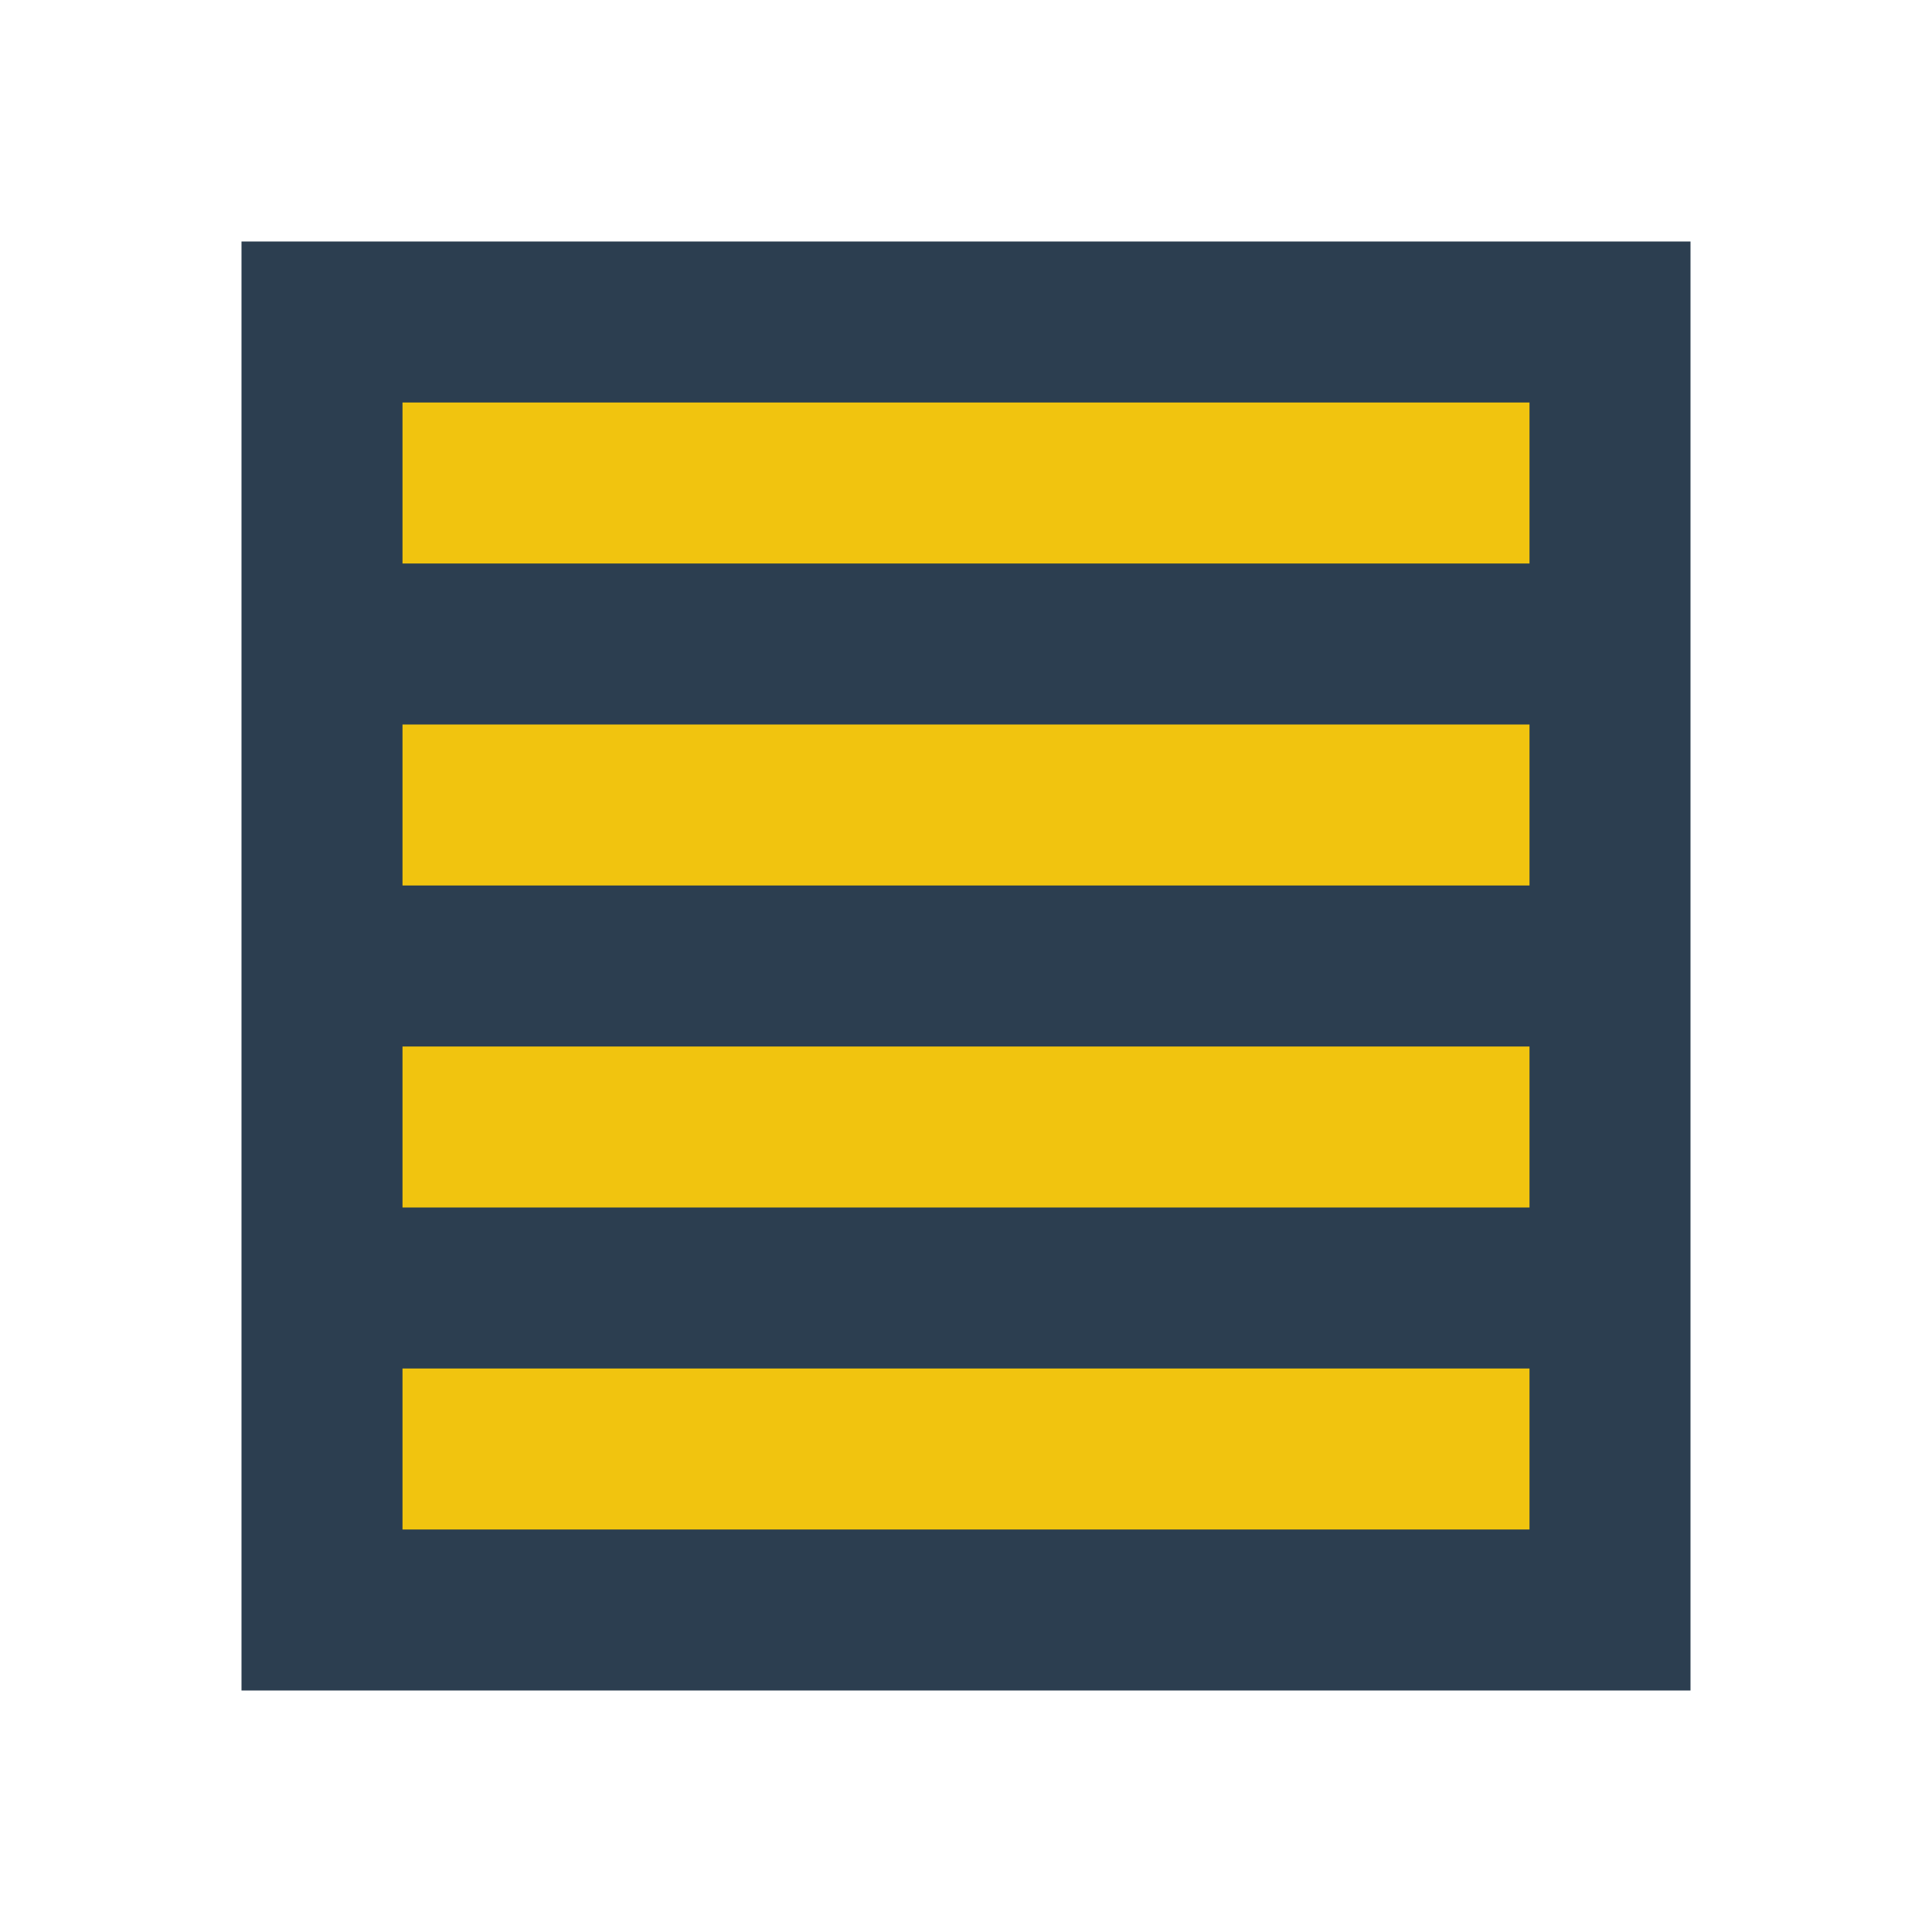 <?xml version="1.0" encoding="UTF-8"?>
<svg width="24px" height="24px" viewBox="0 0 24 24" version="1.1" xmlns="http://www.w3.org/2000/svg">
    <g stroke="none" stroke-width="1" fill="none" fill-rule="evenodd">
        <path d="M4,4 L20,4 L20,20 L4,20 Z" stroke="#2c3e50" stroke-width="2" fill="#f1c40f"/>
        <path d="M4,8 L20,8" stroke="#2c3e50" stroke-width="2"/>
        <path d="M4,12 L20,12" stroke="#2c3e50" stroke-width="2"/>
        <path d="M4,16 L20,16" stroke="#2c3e50" stroke-width="2"/>
    </g>
</svg> 